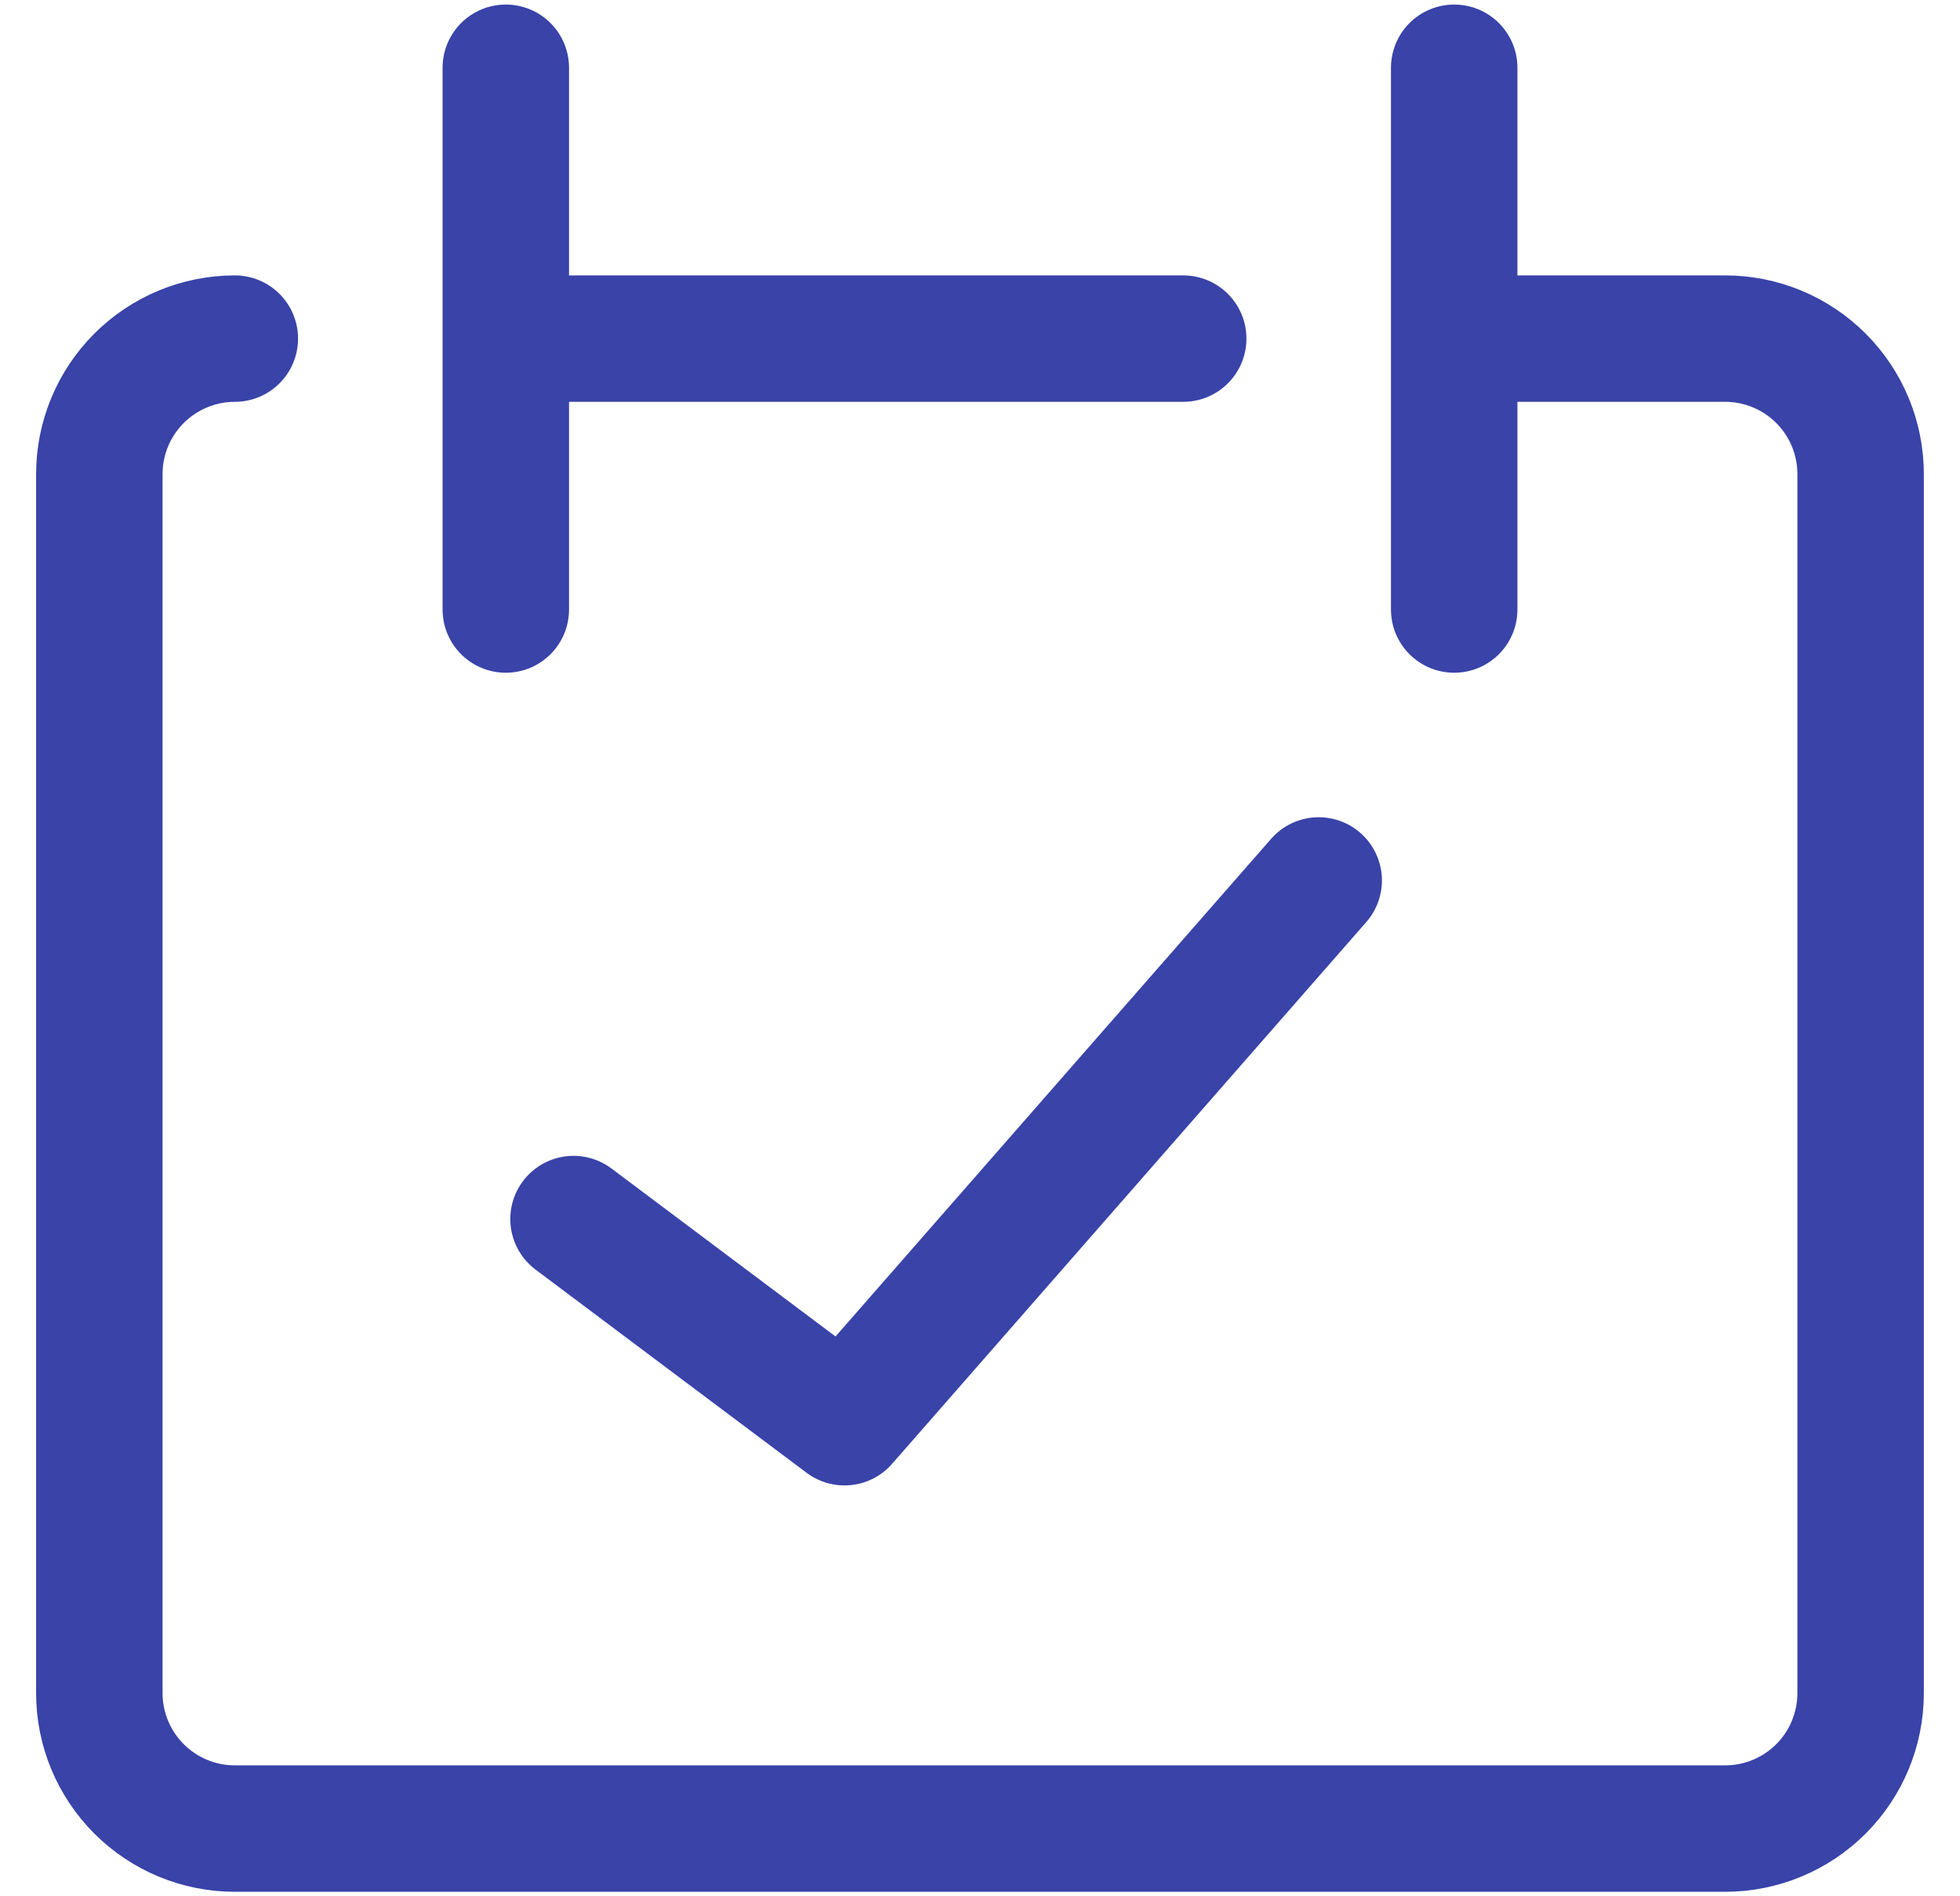 <svg width="31" height="30" viewBox="0 0 31 30" fill="none" xmlns="http://www.w3.org/2000/svg">
<g id="streamline:interface-calendar-check-approve-calendar-check-date-day-month-success" clip-path="url(#clip0_120_1552)">
<g id="Group">
<path id="Vector" d="M3.714 5.357C3.146 5.357 2.601 5.583 2.199 5.985C1.797 6.387 1.571 6.932 1.571 7.5V26.786C1.571 27.354 1.797 27.899 2.199 28.301C2.601 28.703 3.146 28.929 3.714 28.929H27.286C27.854 28.929 28.399 28.703 28.801 28.301C29.203 27.899 29.428 27.354 29.428 26.786V7.5C29.428 6.932 29.203 6.387 28.801 5.985C28.399 5.583 27.854 5.357 27.286 5.357H23M8 1.072V9.643M23 1.072V9.643M8 5.357H18.714" stroke="#3943A8" stroke-width="2" stroke-linecap="round" stroke-linejoin="round"/>
<path id="Vector_2" d="M9.071 19.286L13.357 22.5L20.857 13.929" stroke="#3943A8" stroke-width="2" stroke-linecap="round" stroke-linejoin="round"/>
</g>
</g>
<defs>
<clipPath id="clip0_120_1552">
<rect width="30" height="30" fill="white" transform="translate(0.5)"/>
</clipPath>
</defs>
</svg>
